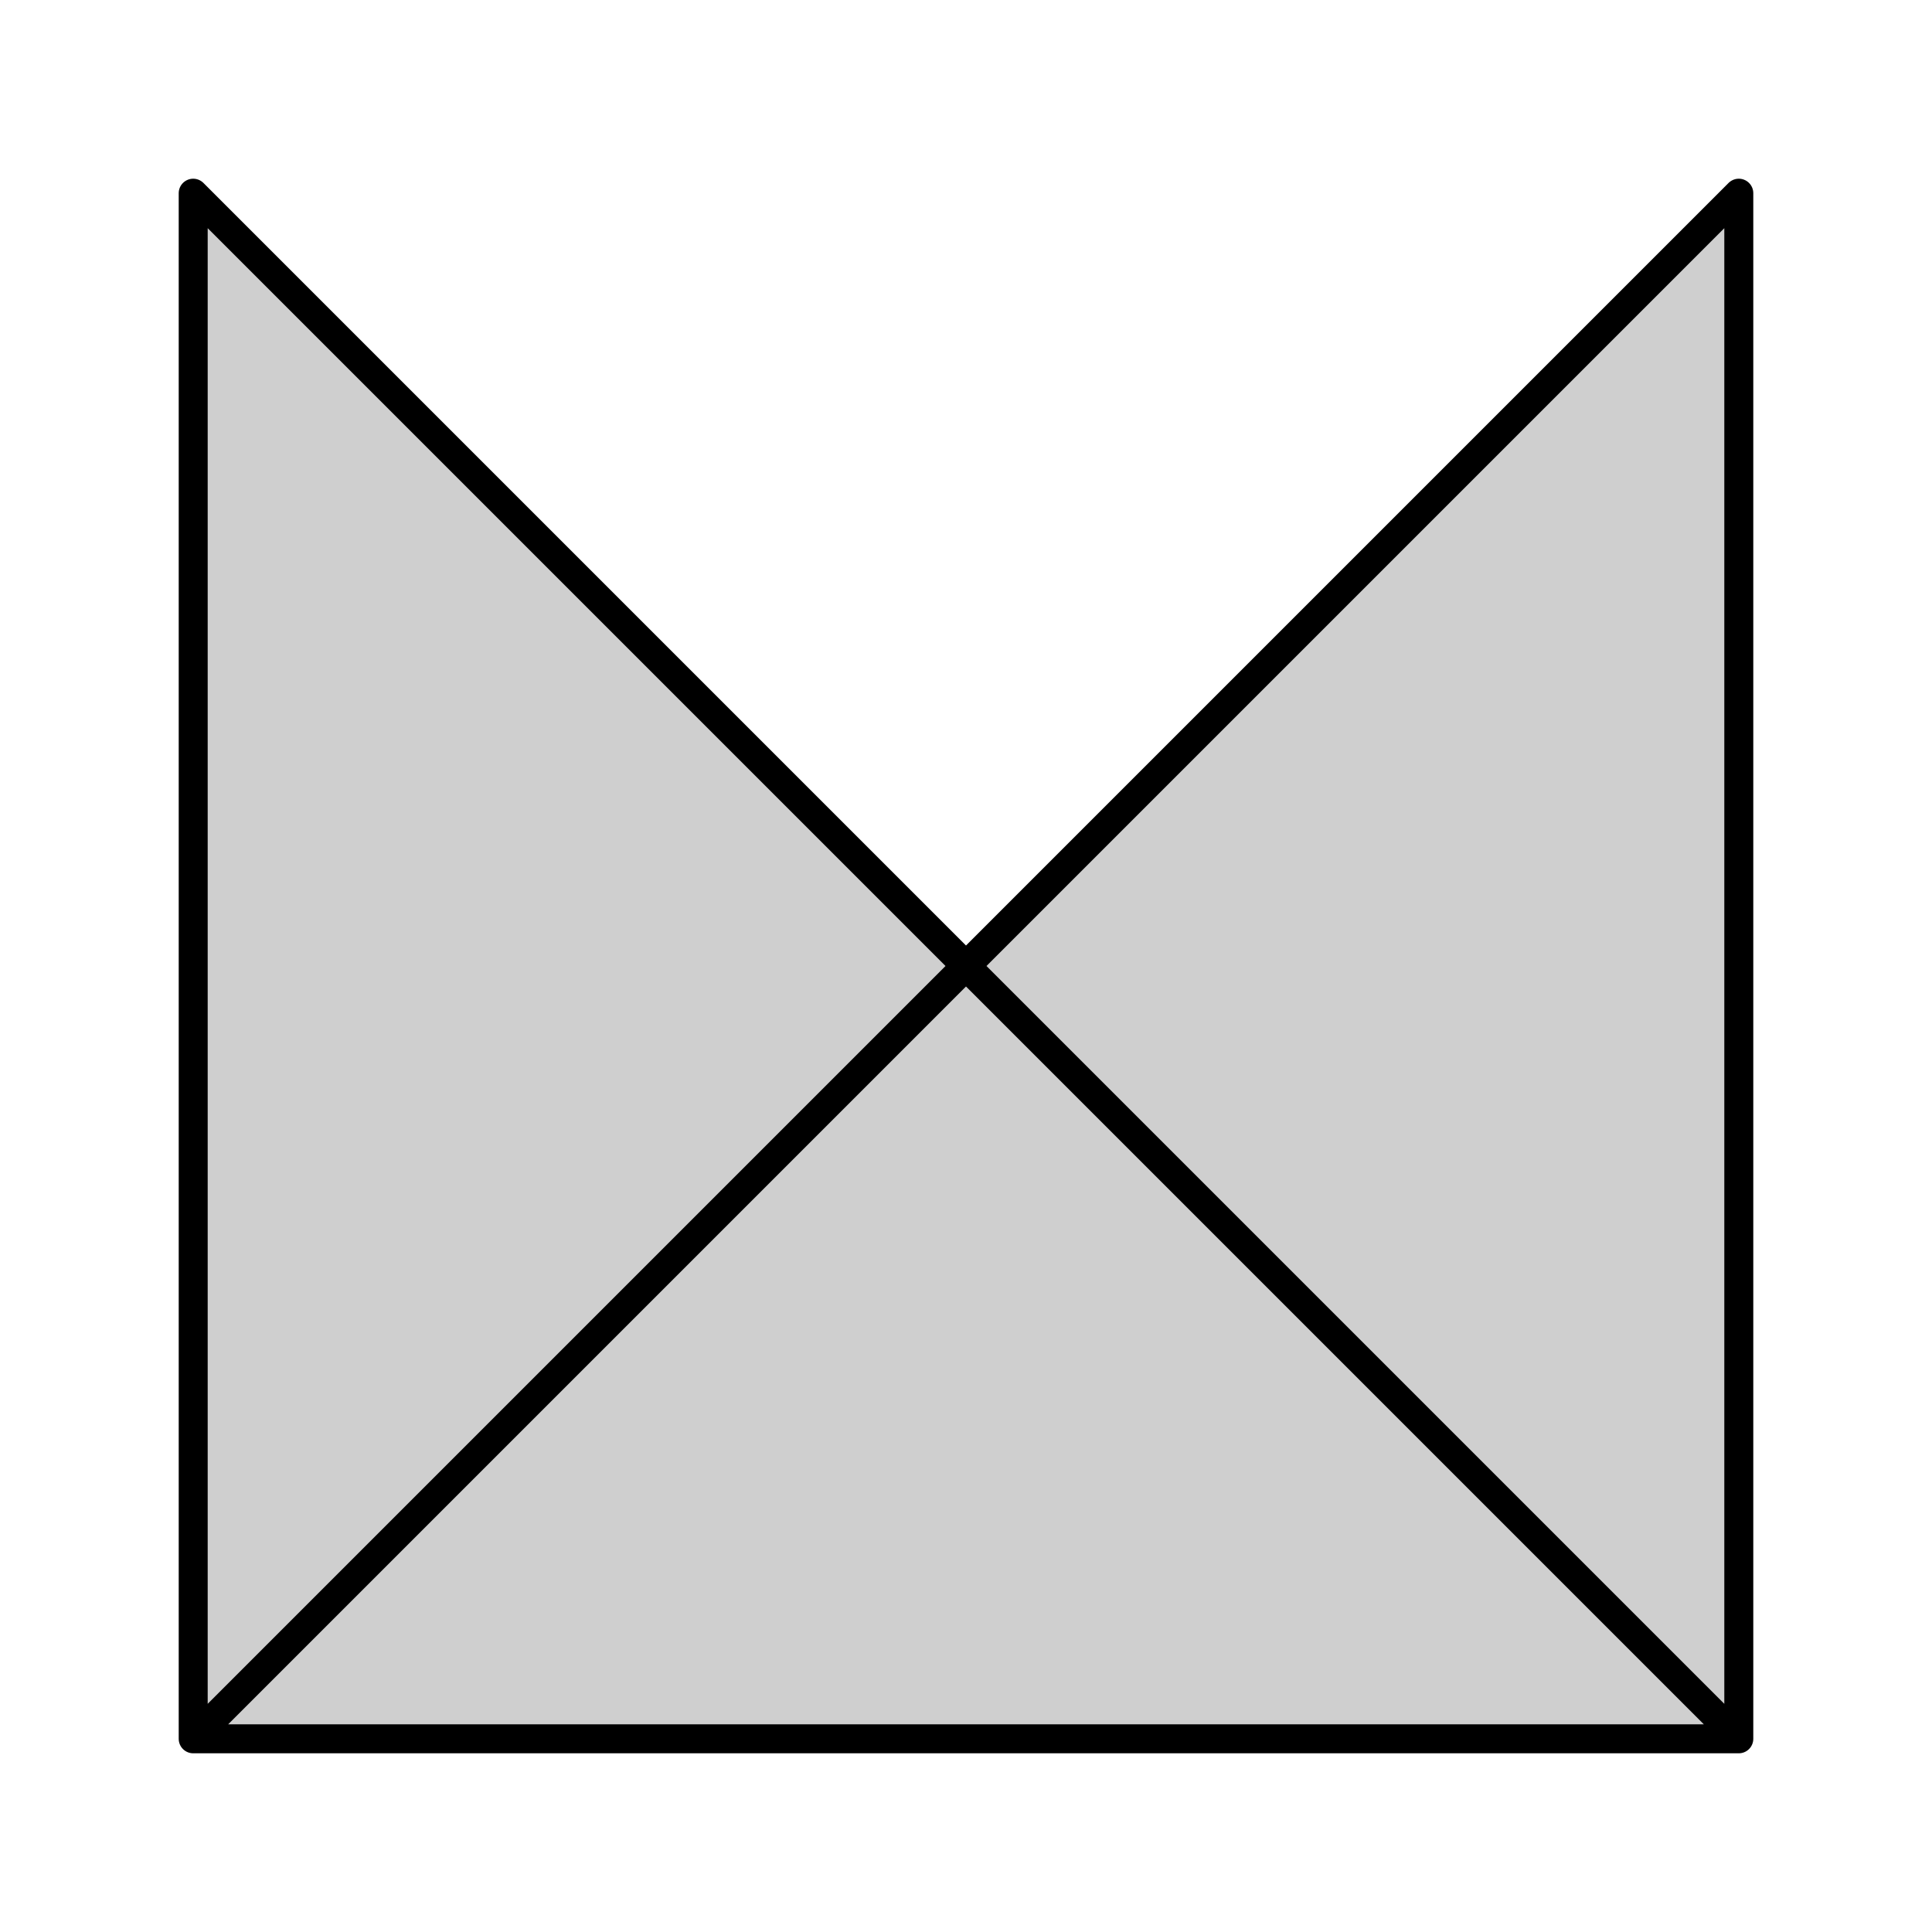 <?xml version="1.0" encoding="utf-8"?><svg id="BackgroundSVG" viewBox="0 0 100 100" xmlns="http://www.w3.org/2000/svg"><path d="M90,90l-80,-80v80h80v-80l-80,80" fill="#CFCFCF" stroke="#000" stroke-width="1.5" stroke-linejoin="round"/></svg>